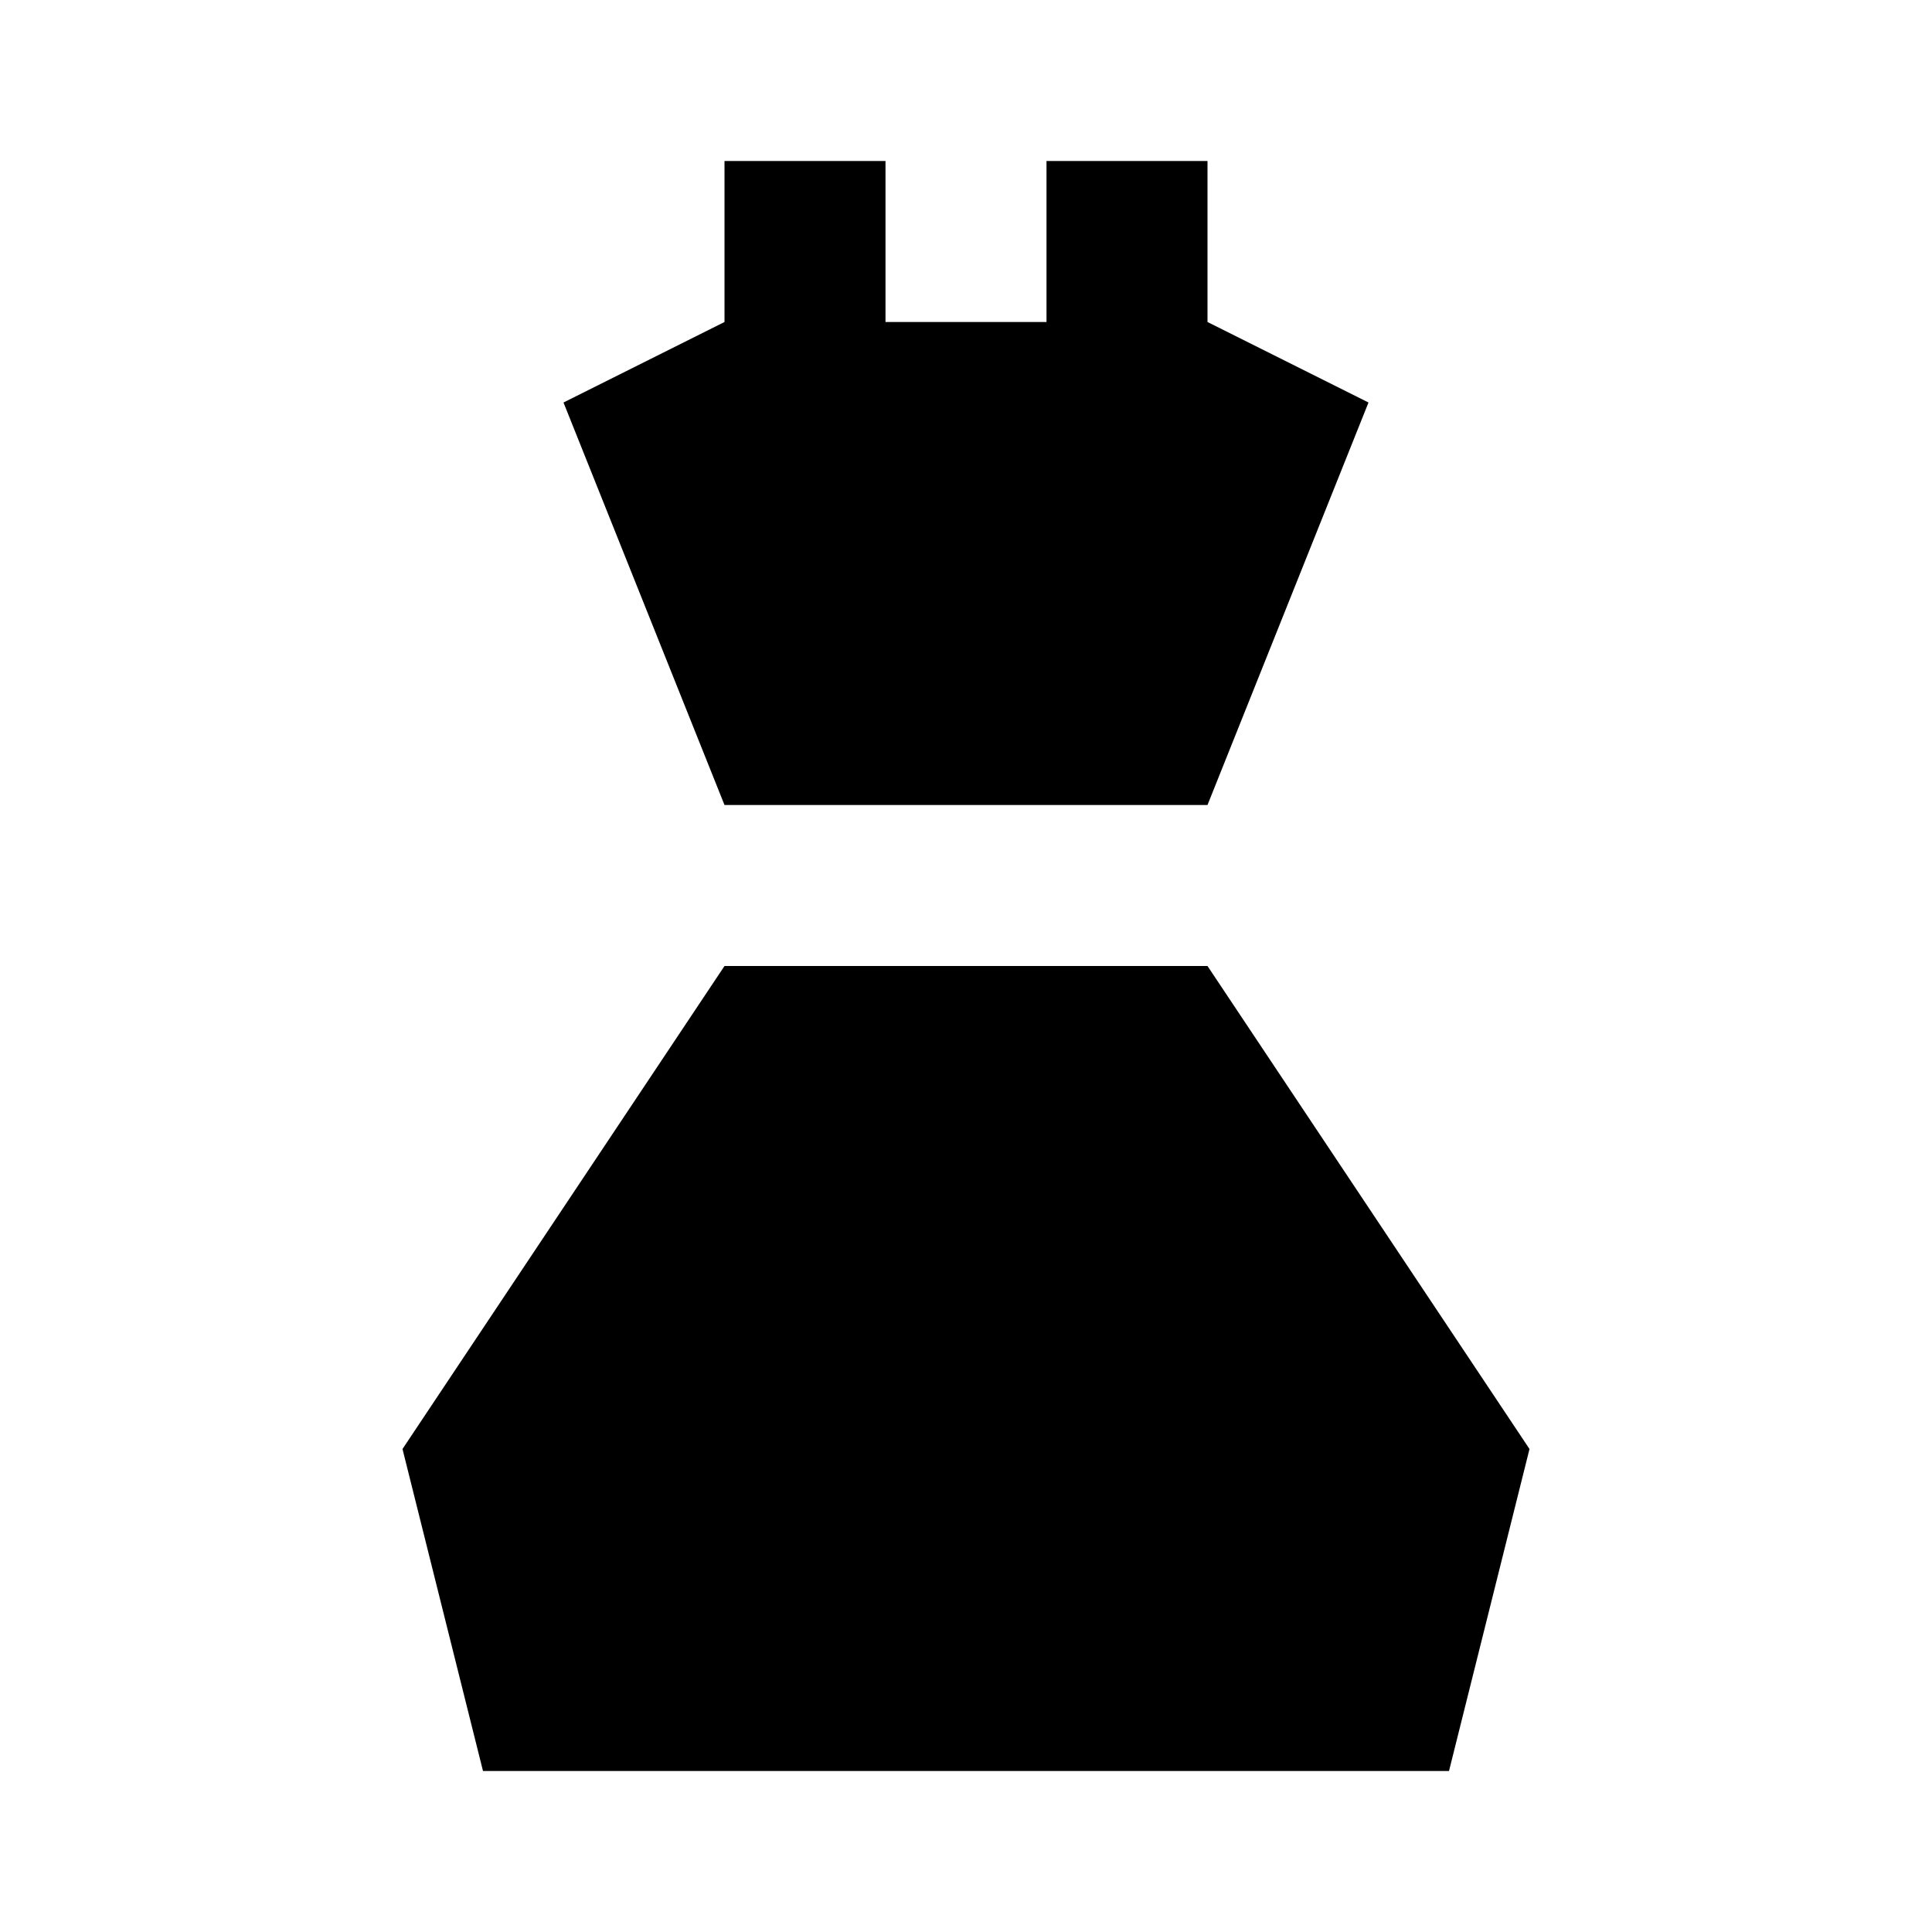 <svg width="24" height="24" viewBox="0 0 24 24" fill="currentColor" xmlns="http://www.w3.org/2000/svg">
<path d="M15 12L19 18L18 22H6L5 18L9 12H15Z" />
<path d="M11 2V4H13V2H15V4L17 5L15 10H9L7 5L9 4V2H11Z" />
</svg>
